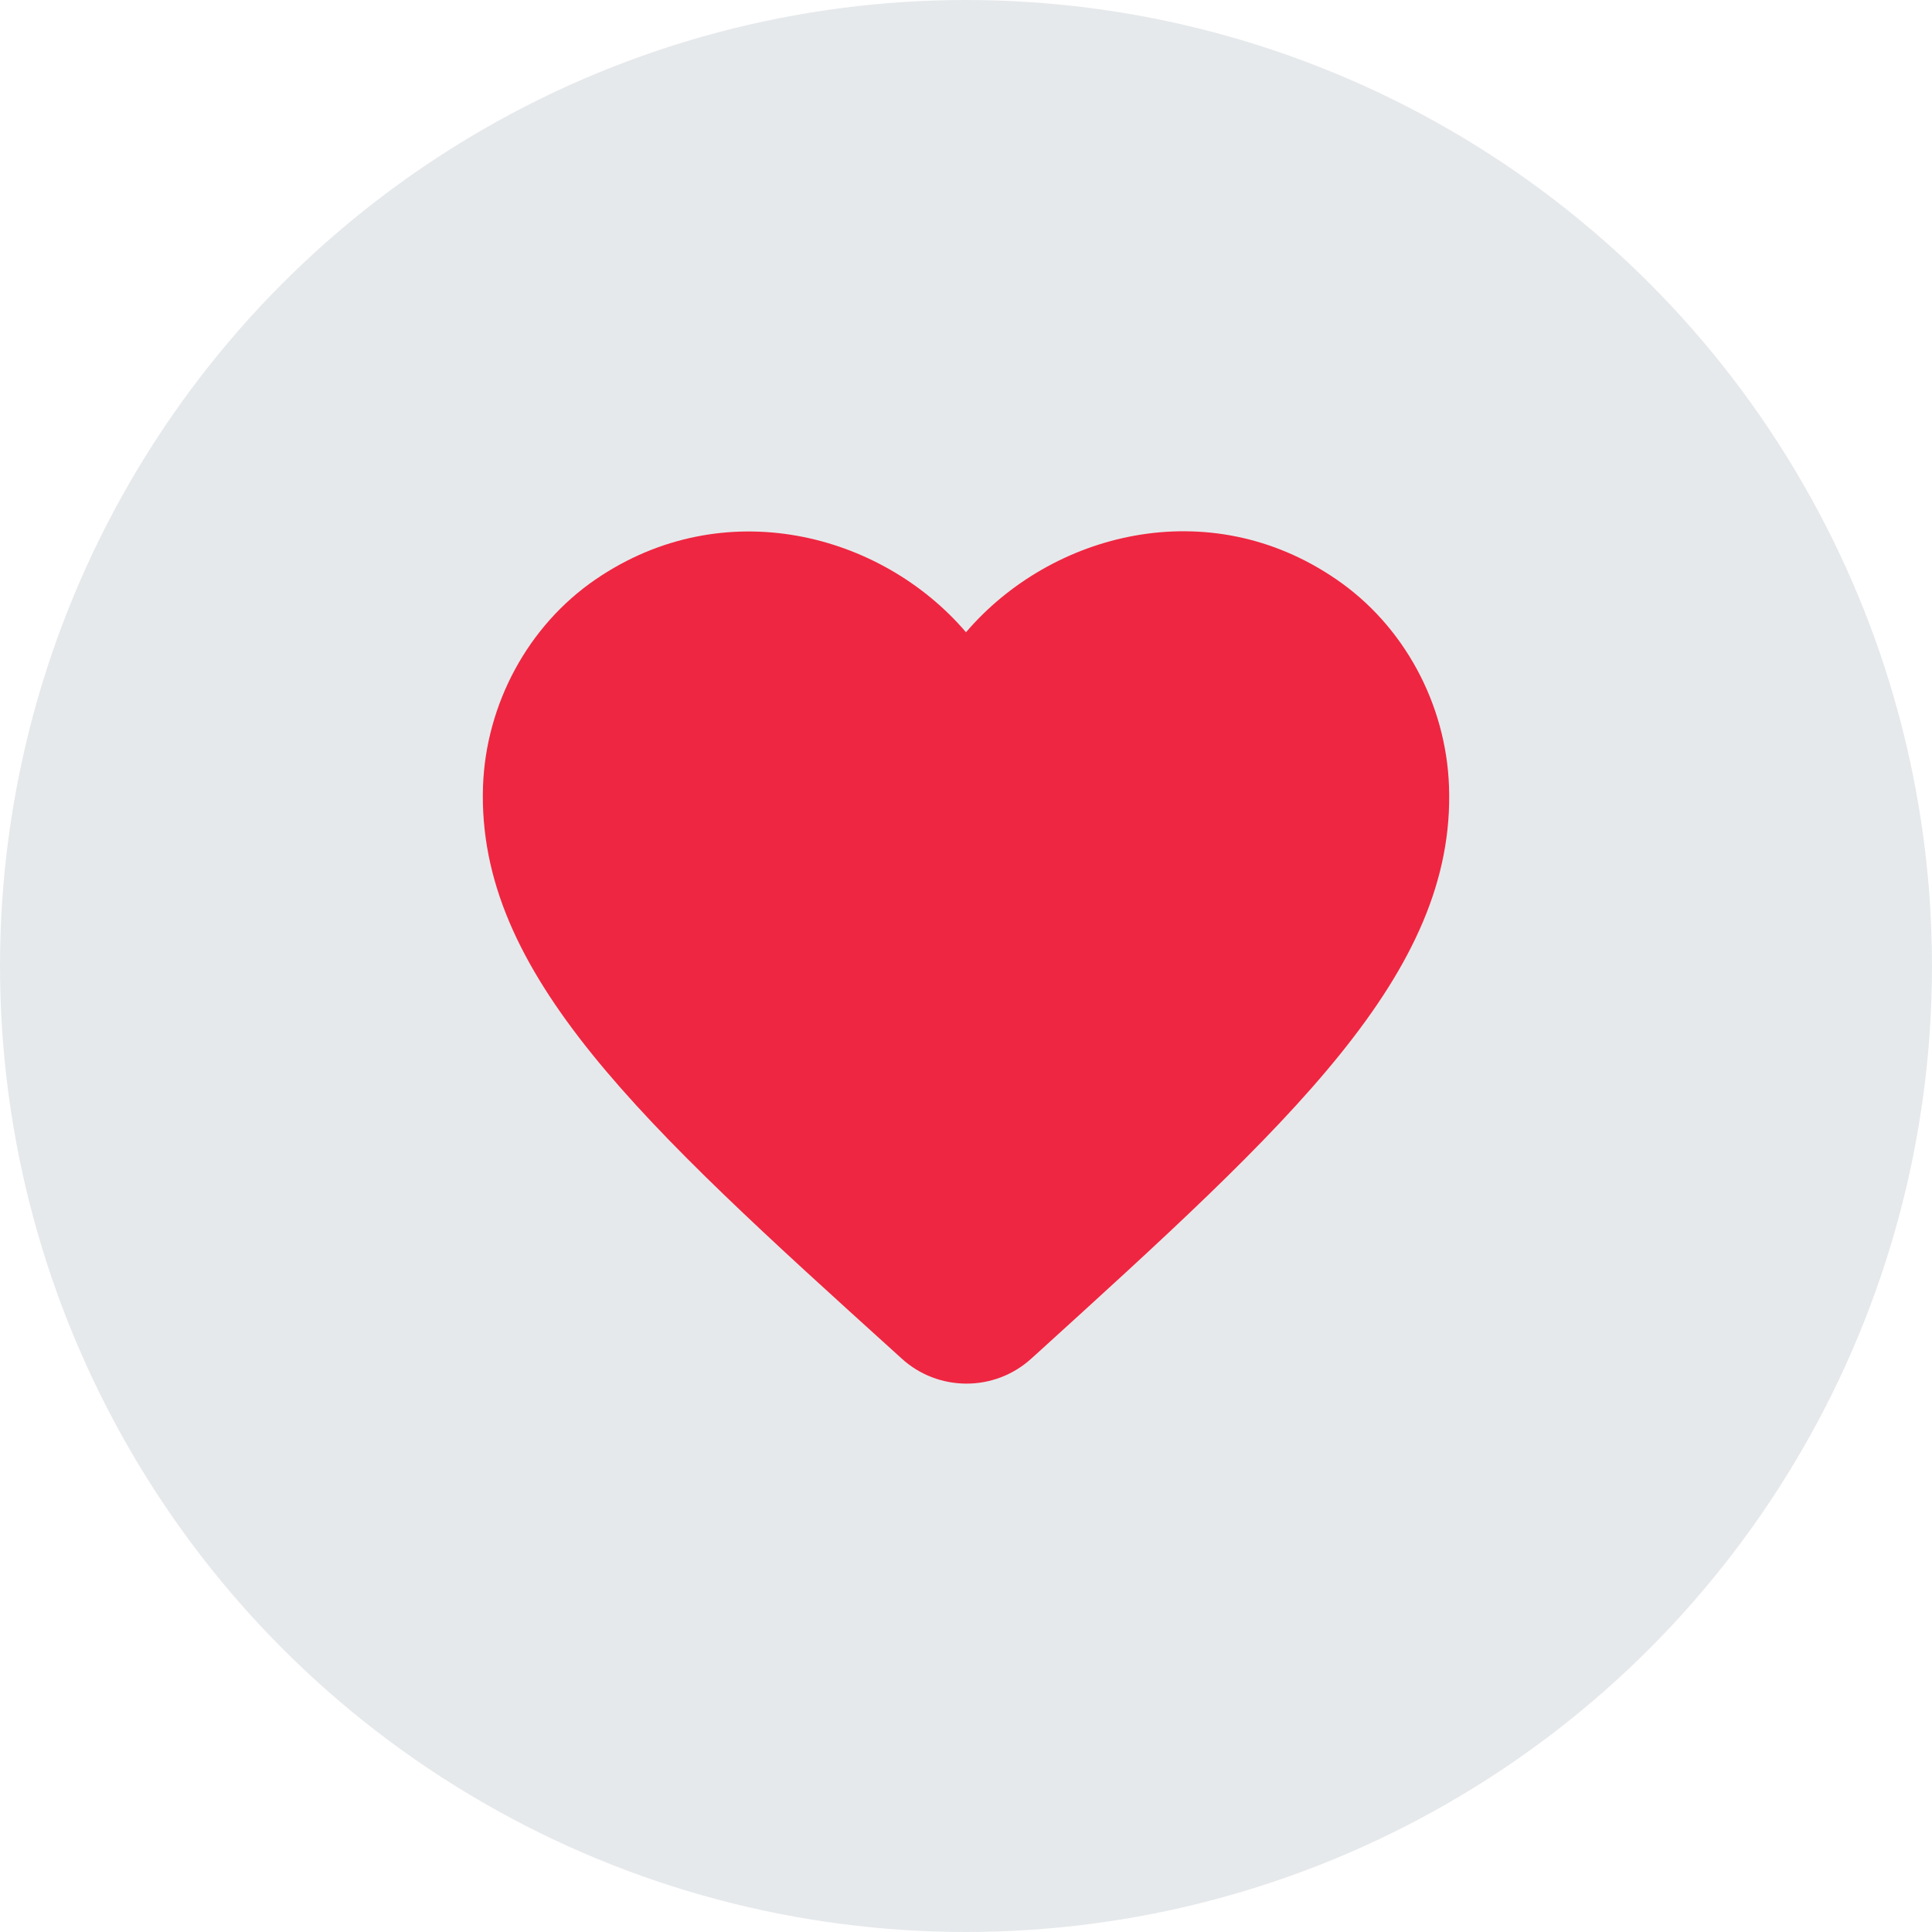 <svg width="40" height="40" viewBox="0 0 40 40" fill="none" xmlns="http://www.w3.org/2000/svg">
<circle cx="20" cy="20" r="20" fill="#E6E9EB"/>
<rect width="24" height="24" transform="translate(8 8)" fill="#E6E9EB"/>
<path d="M21.35 28.13C20.59 28.82 19.42 28.82 18.66 28.12L18.55 28.02C13.3 23.27 9.87 20.16 10 16.28C10.06 14.58 10.93 12.95 12.34 11.99C14.98 10.19 18.24 11.03 20 13.09C21.76 11.03 25.02 10.18 27.66 11.99C29.07 12.95 29.94 14.58 30 16.28C30.14 20.16 26.7 23.27 21.45 28.04L21.35 28.13Z" fill="#EF2641"/>
</svg>

